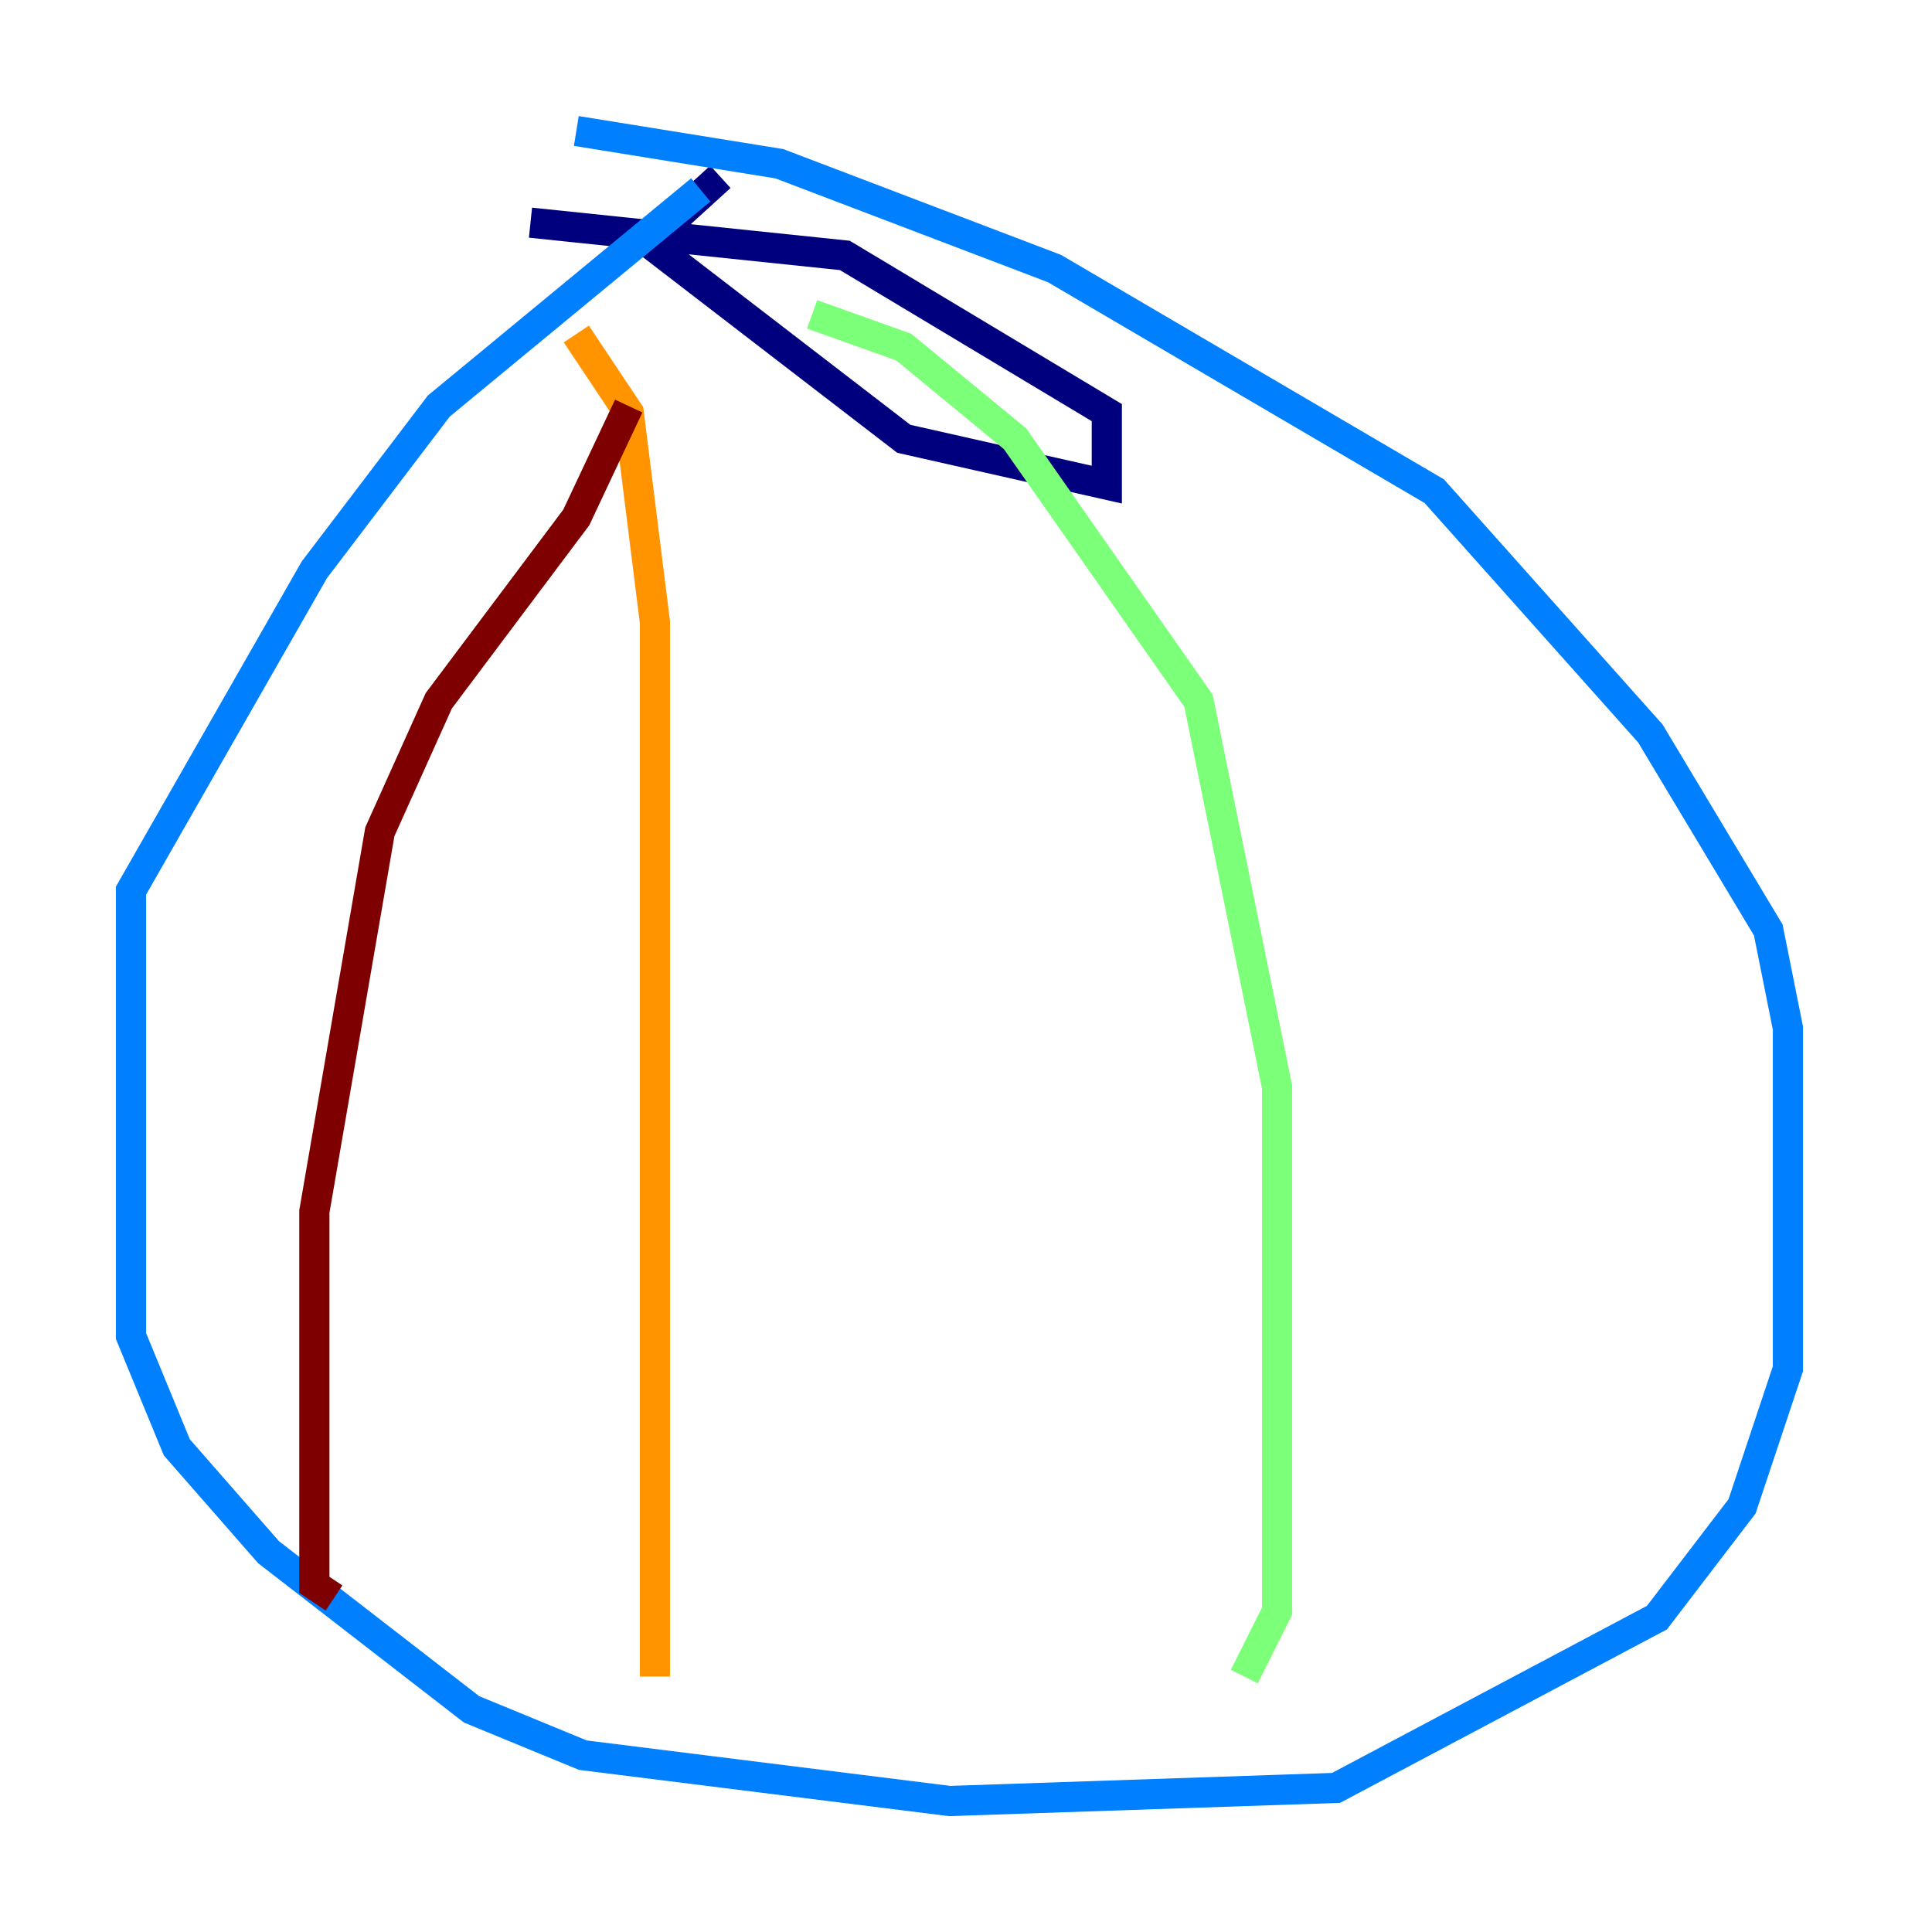 <?xml version="1.0" encoding="utf-8" ?>
<svg baseProfile="tiny" height="128" version="1.2" viewBox="0,0,128,128" width="128" xmlns="http://www.w3.org/2000/svg" xmlns:ev="http://www.w3.org/2001/xml-events" xmlns:xlink="http://www.w3.org/1999/xlink"><defs /><polyline fill="none" points="47.729,11.715 42.956,16.054 59.878,29.071 73.329,32.108 73.329,27.336 55.973,16.922 35.146,14.752" stroke="#00007f" stroke-width="2" /><polyline fill="none" points="46.427,12.583 29.071,26.902 20.827,37.749 8.678,59.01 8.678,88.515 11.715,95.891 17.79,102.834 31.241,113.248 38.617,116.285 62.915,119.322 88.515,118.454 109.776,107.173 115.417,99.797 118.454,90.685 118.454,68.122 117.153,61.614 109.342,48.597 95.024,32.542 69.858,17.79 51.634,10.848 38.183,8.678" stroke="#0080ff" stroke-width="2" /><polyline fill="none" points="53.803,20.827 59.878,22.997 67.254,29.071 79.403,46.427 84.61,72.027 84.61,106.739 82.441,111.078" stroke="#7cff79" stroke-width="2" /><polyline fill="none" points="38.183,22.129 41.654,27.336 43.39,41.22 43.39,111.078" stroke="#ff9400" stroke-width="2" /><polyline fill="none" points="41.654,26.902 38.183,34.278 29.071,46.427 25.166,55.105 20.827,80.271 20.827,105.003 22.129,105.871" stroke="#7f0000" stroke-width="2" /></svg>